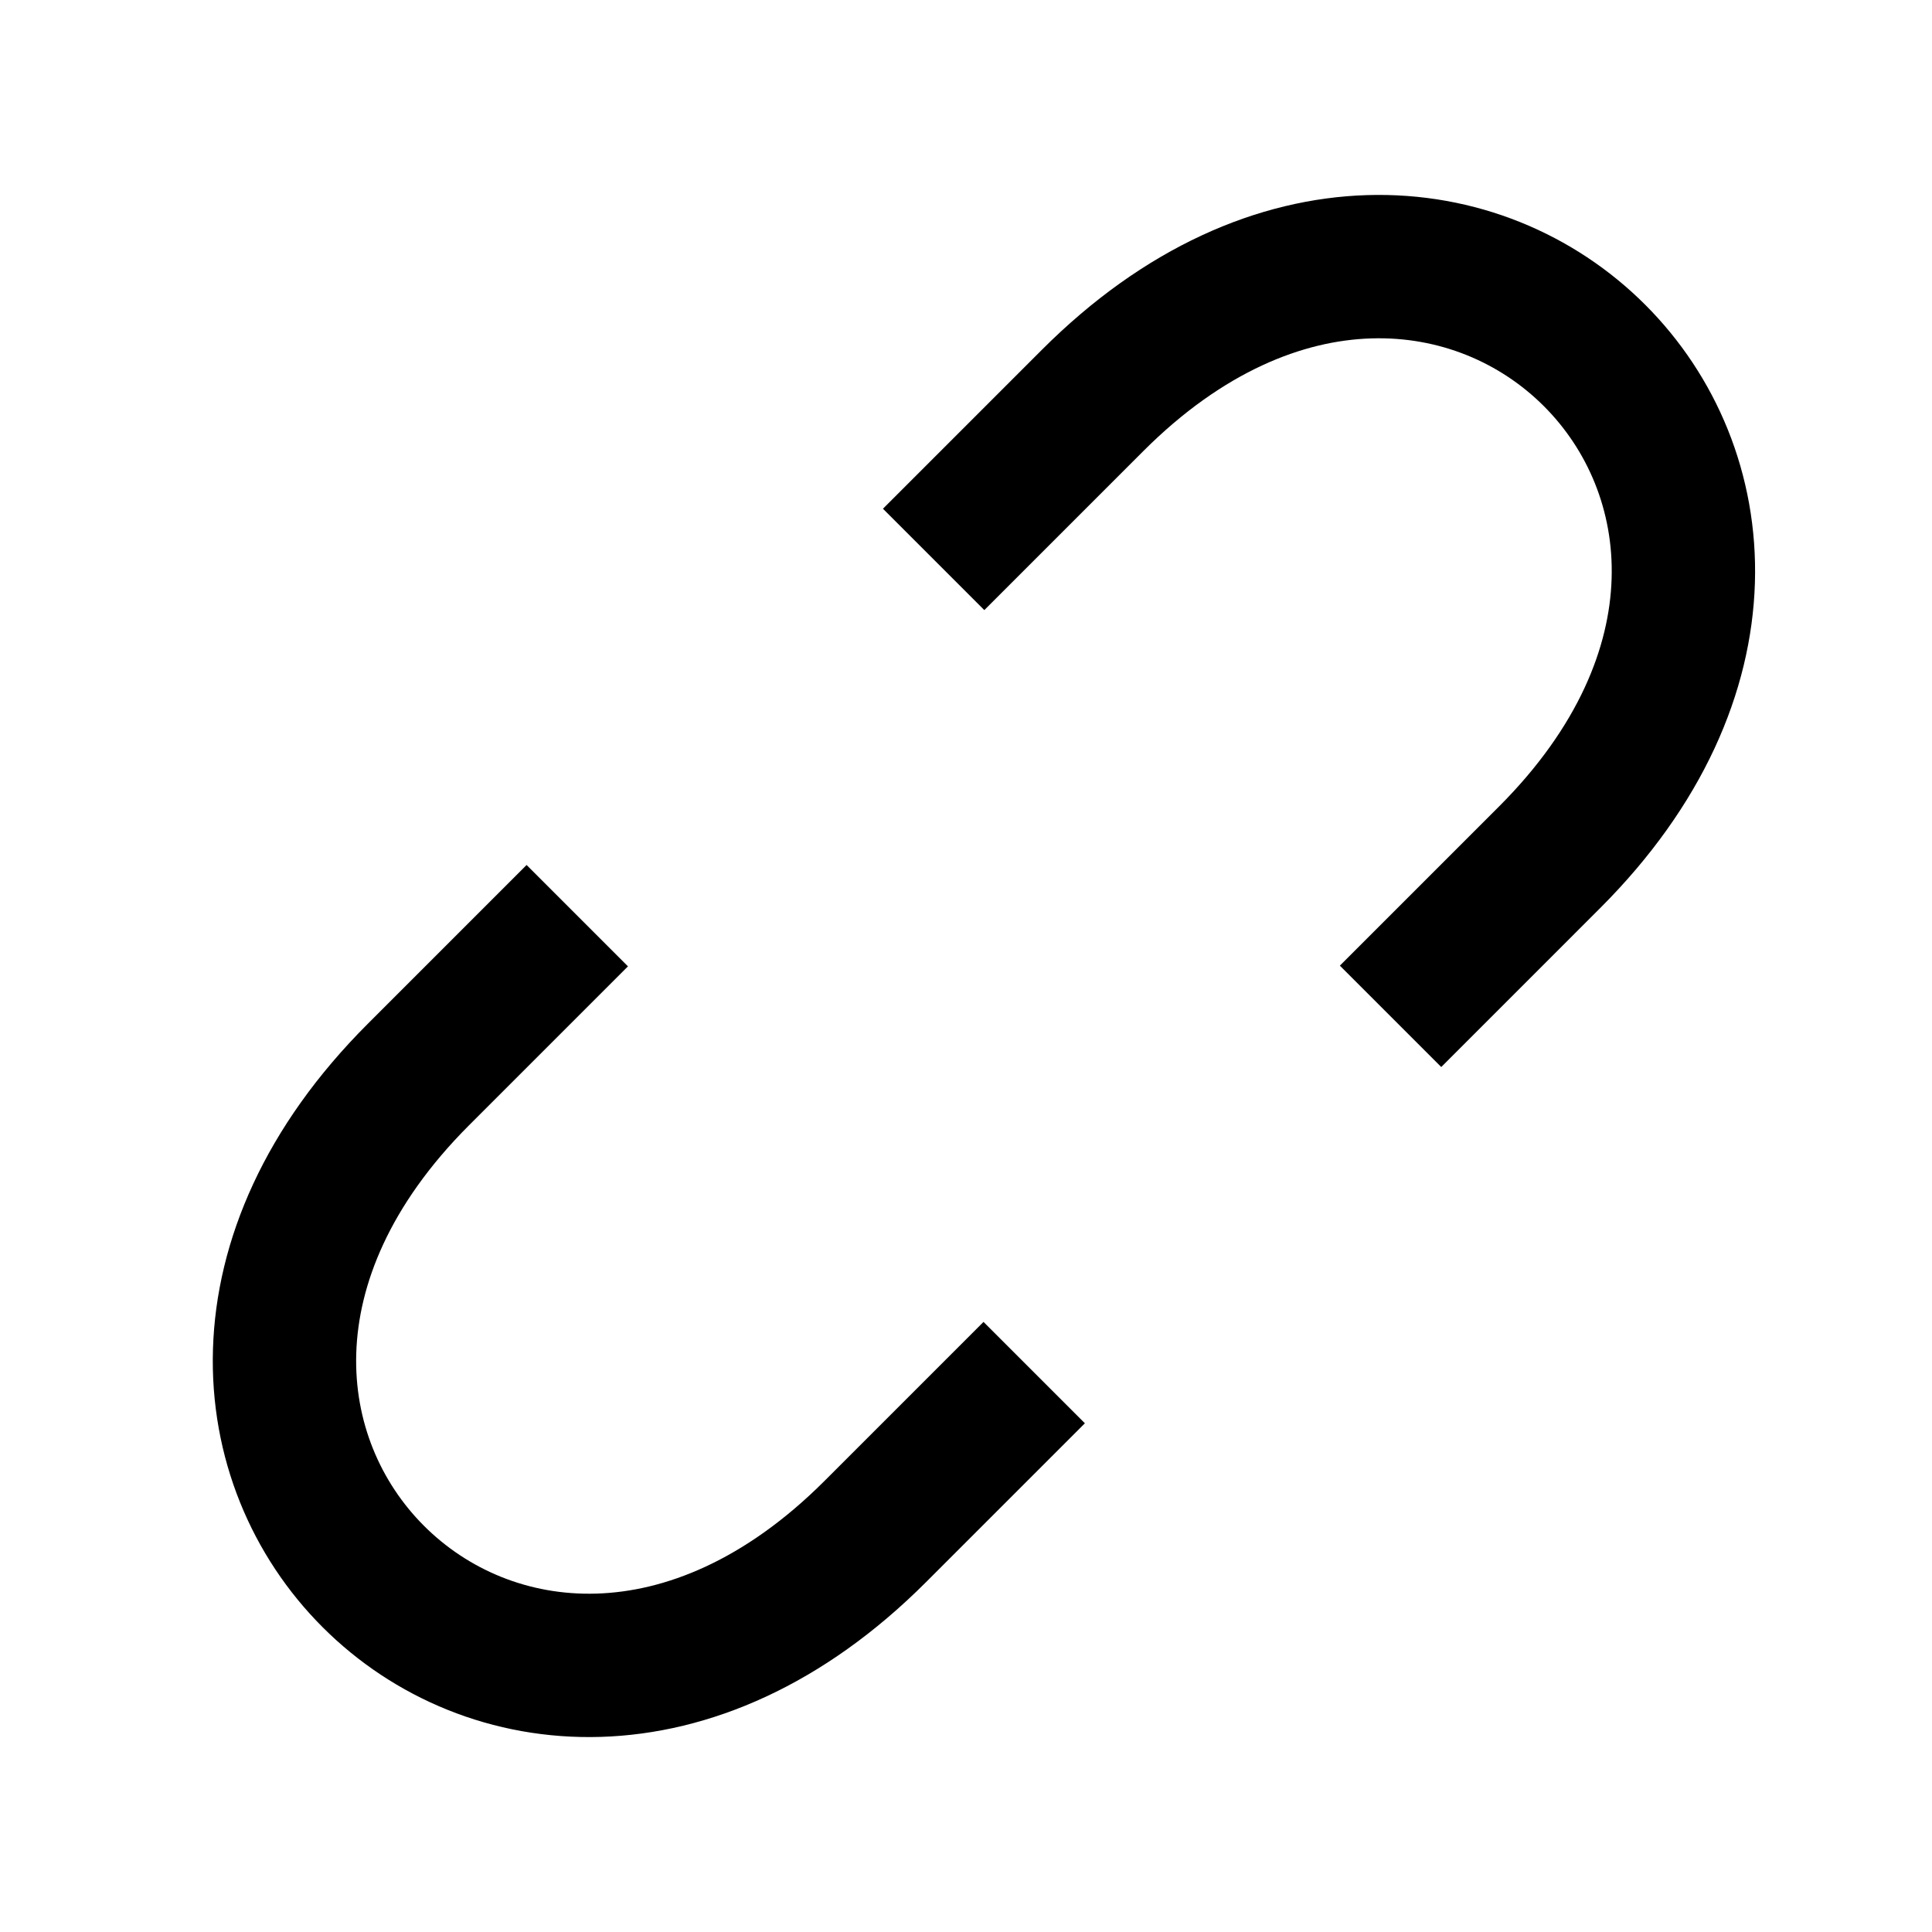 <svg width="20" height="20" viewBox="0 0 20 20" fill="none" stroke="currentColor" xmlns="http://www.w3.org/2000/svg">
<path d="M5.976 9.479C5.47 9.985 5.719 9.737 4.33 11.125C0.556 14.9 5.287 19.628 9.06 15.855C10.449 14.467 10.2 14.715 10.706 14.209" stroke="currentColor" stroke-width="1.484"/>
<path d="M14.395 10.521C14.901 10.015 14.652 10.263 16.041 8.875C19.816 5.1 15.084 0.372 11.311 4.145C9.922 5.533 10.171 5.285 9.665 5.791" stroke="currentColor" stroke-width="1.484"/>
</svg>
